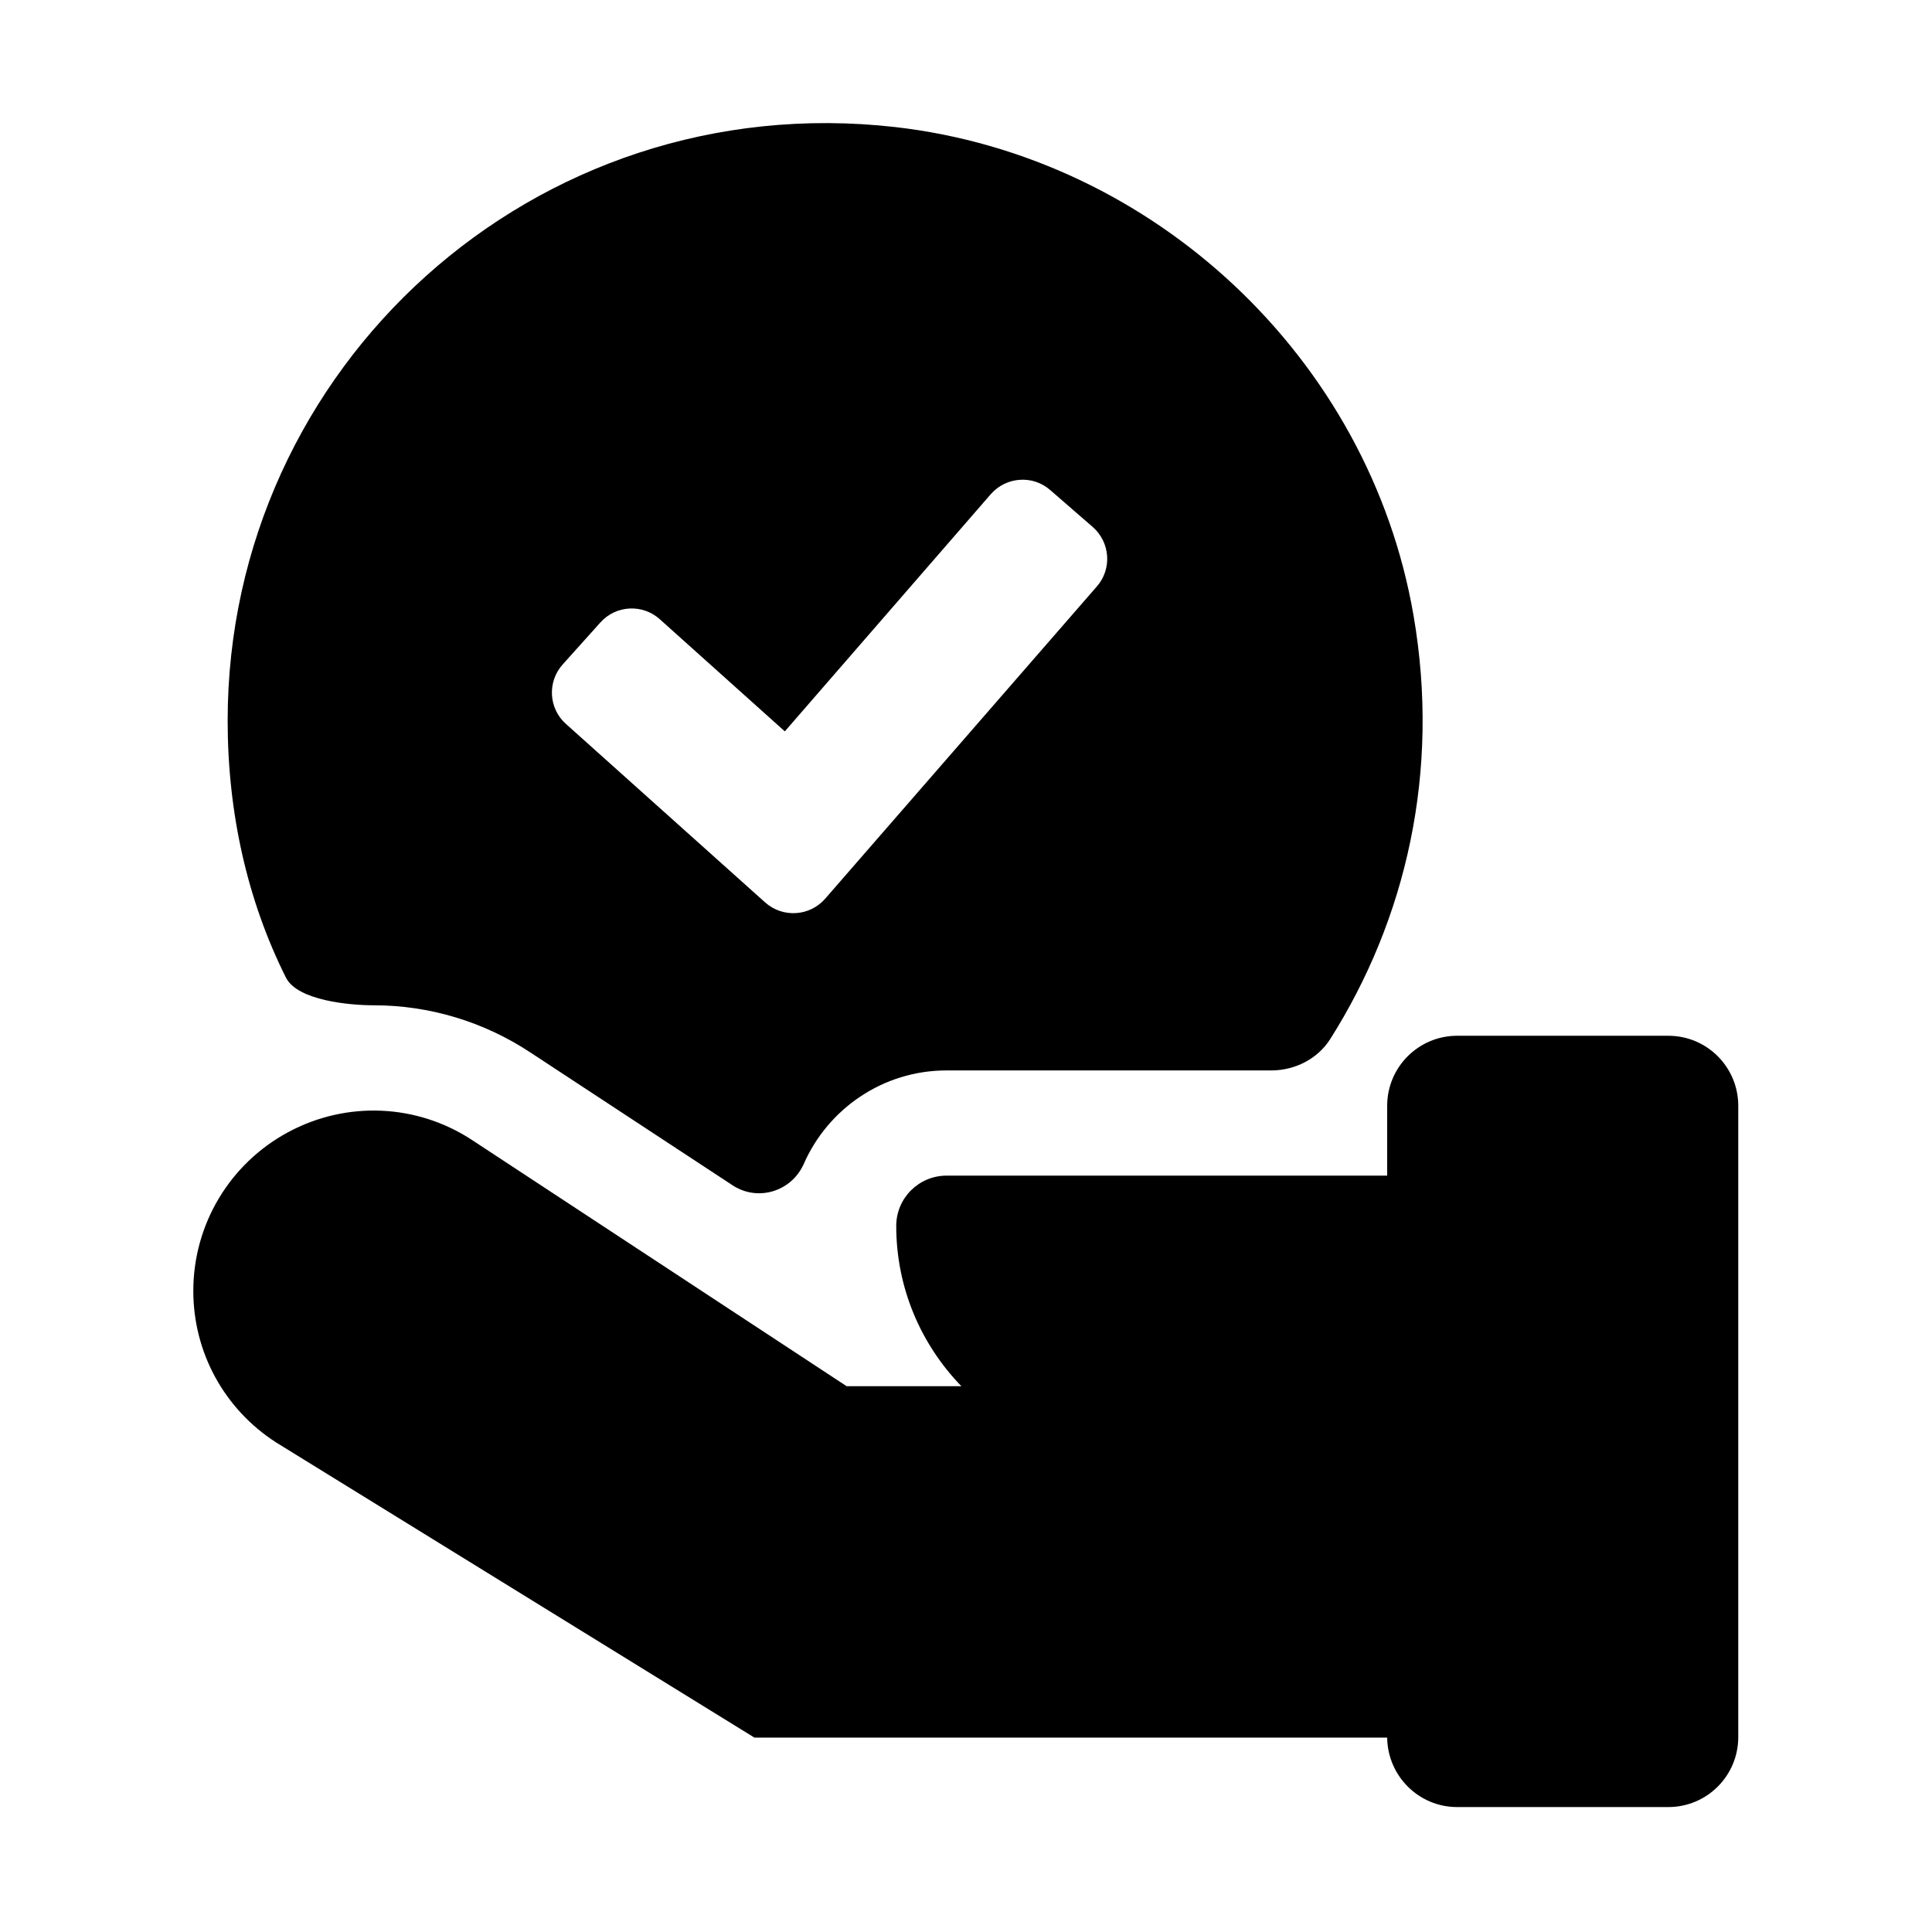 <svg width="18" height="18" viewBox="0 0 18 18"  xmlns="http://www.w3.org/2000/svg">
<g id="Frame">
<path id="Vector" d="M15.543 9.65H13.576C13.216 9.65 12.924 9.942 12.924 10.303V10.953H8.82C8.561 10.953 8.35 11.162 8.35 11.422C8.35 12.002 8.582 12.528 8.957 12.915H7.888L4.402 10.624C3.886 10.283 3.228 10.255 2.683 10.549C2.14 10.842 1.801 11.408 1.801 12.027C1.801 12.6 2.089 13.127 2.571 13.438L7.029 16.189H12.924C12.928 16.546 13.218 16.836 13.576 16.836H15.543C15.904 16.836 16.195 16.544 16.195 16.184V10.303C16.195 9.942 15.904 9.65 15.543 9.65Z" />
<path id="Vector_2" d="M3.48 9.366C4 9.366 4.506 9.518 4.942 9.806L6.825 11.043C7.061 11.198 7.375 11.101 7.489 10.843C7.714 10.331 8.226 9.973 8.818 9.973H11.844C12.063 9.973 12.274 9.867 12.392 9.683C13.097 8.57 13.422 7.194 13.169 5.731C12.756 3.339 10.752 1.46 8.342 1.184C4.974 0.801 2.121 3.425 2.121 6.714C2.121 7.572 2.304 8.389 2.664 9.108C2.773 9.324 3.264 9.366 3.48 9.366ZM5.243 6.19L5.593 5.8C5.737 5.638 5.987 5.624 6.148 5.77L7.312 6.814L9.231 4.604C9.374 4.441 9.622 4.423 9.785 4.566L10.181 4.91C10.344 5.053 10.362 5.301 10.219 5.464L7.688 8.373C7.544 8.538 7.293 8.554 7.129 8.408L5.273 6.745C5.111 6.601 5.097 6.352 5.243 6.19Z" />
</g>
</svg>
